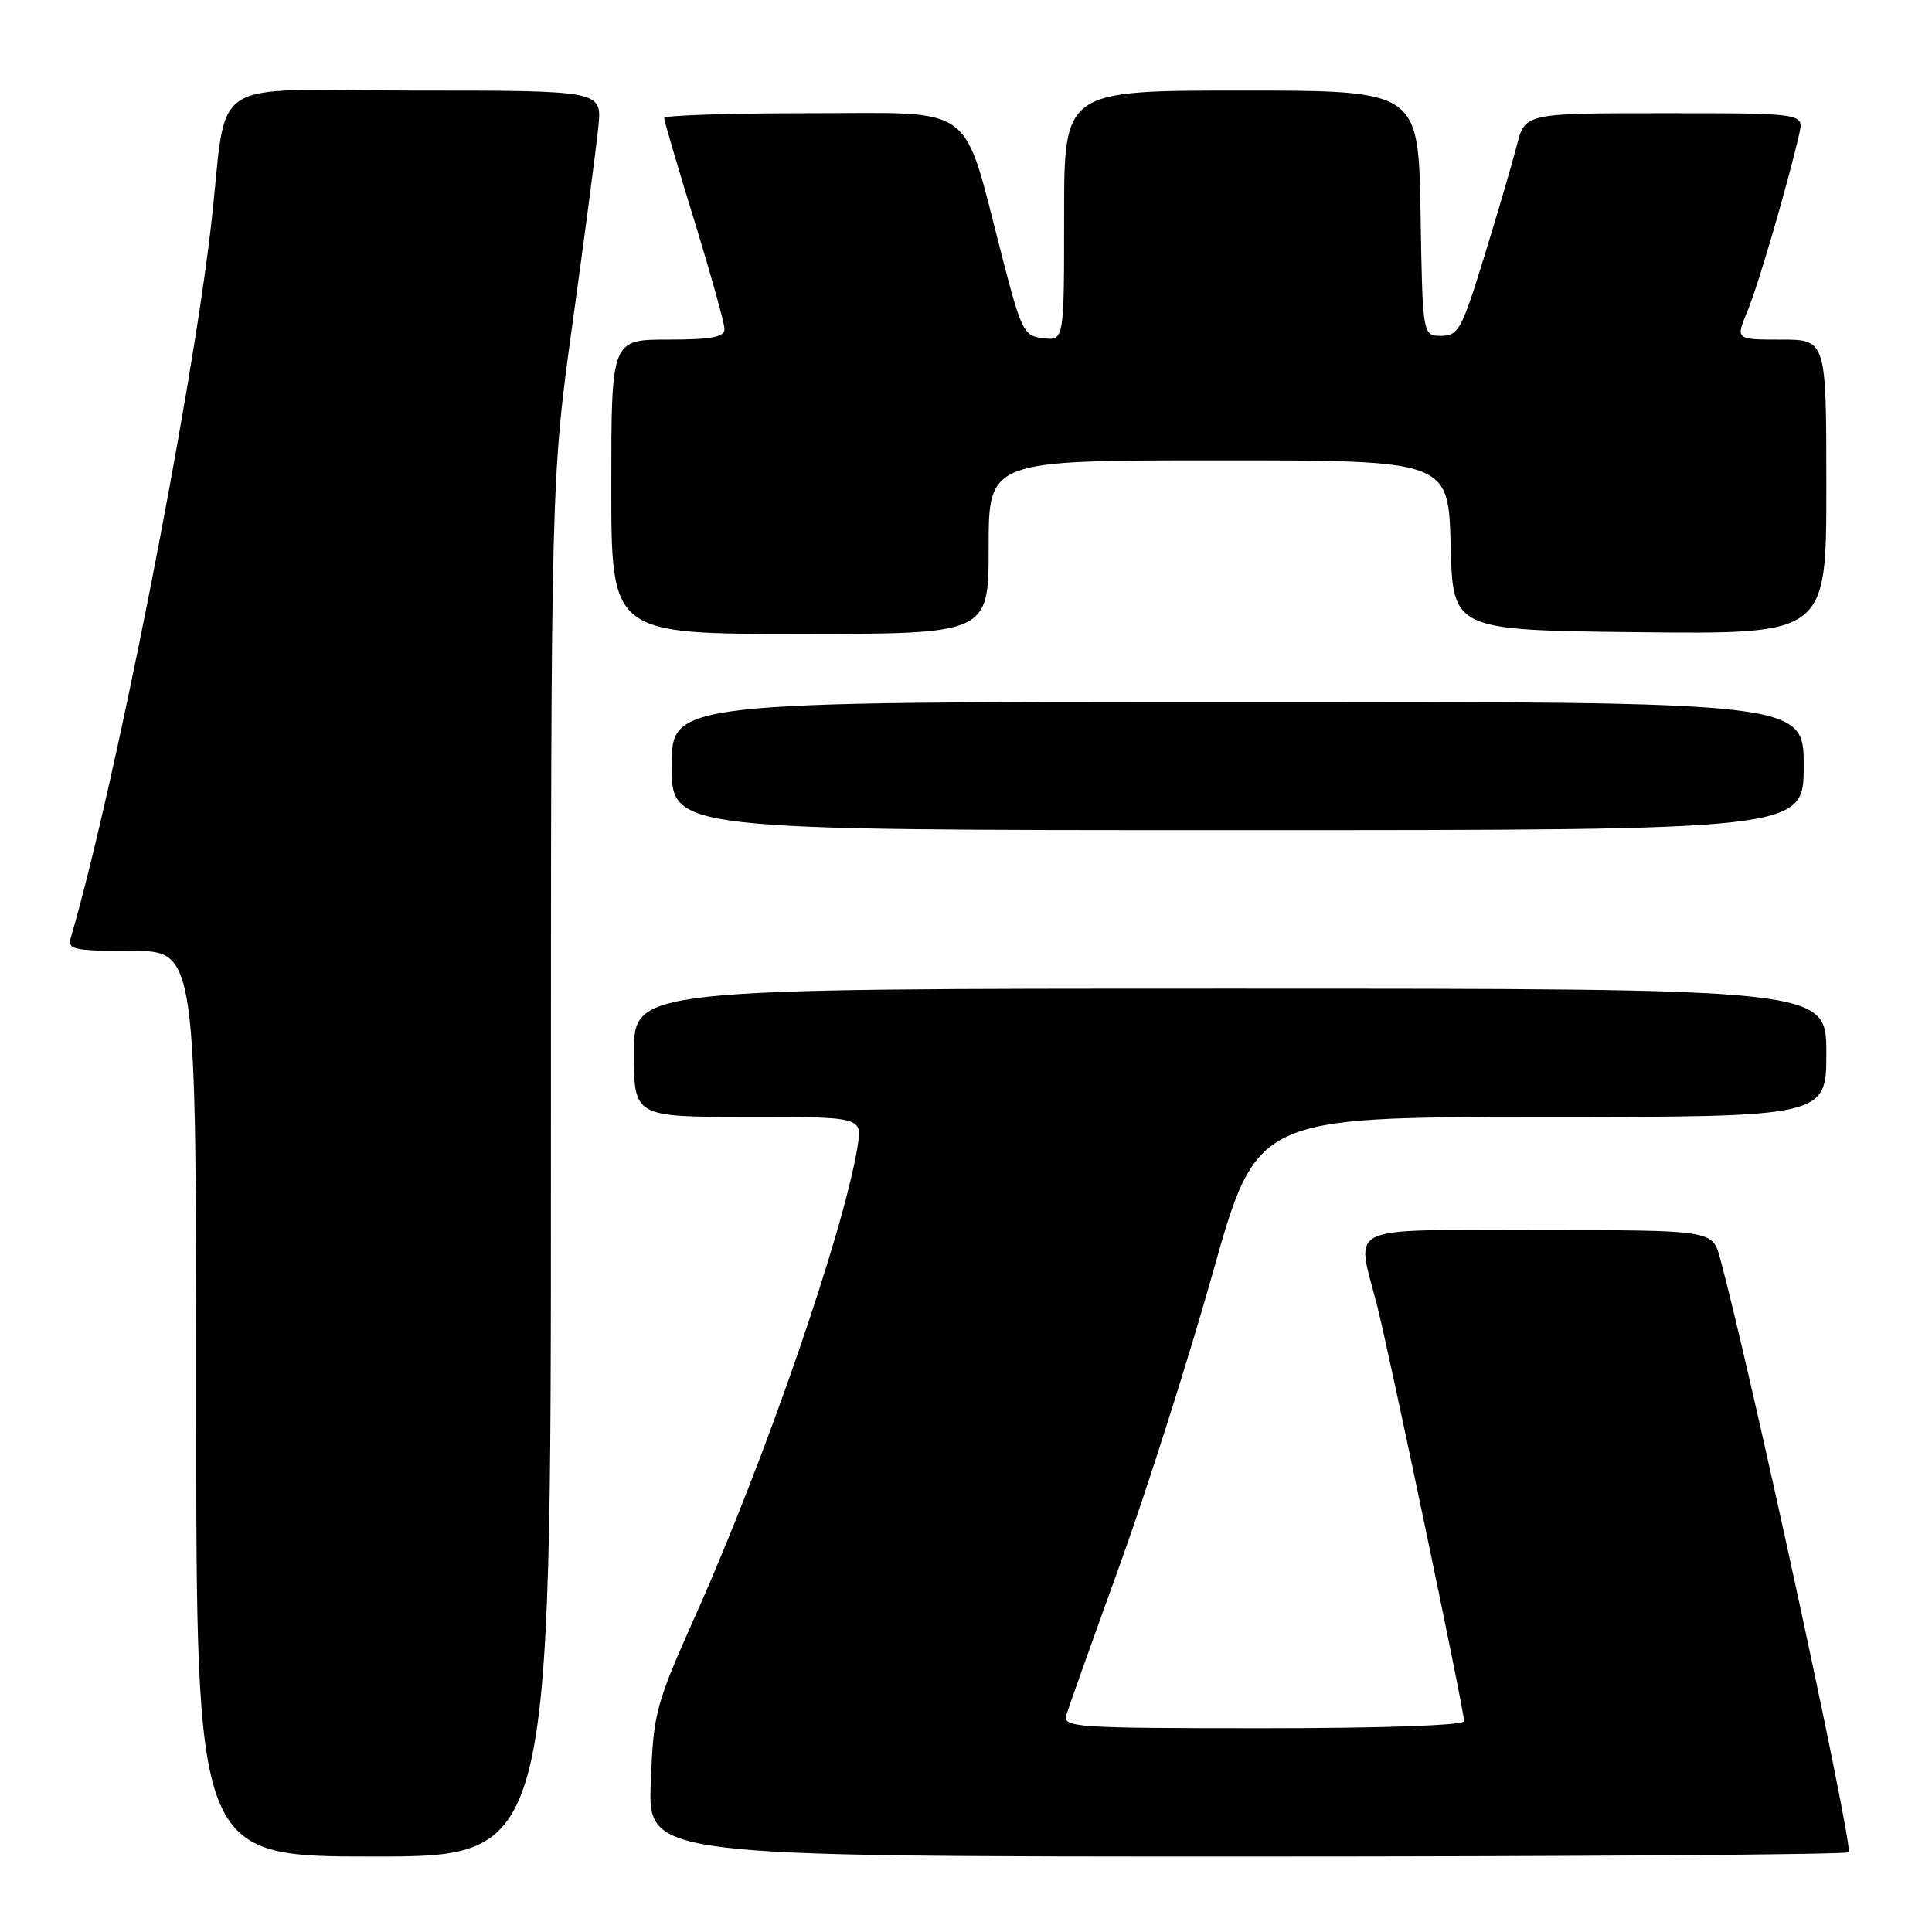 <?xml version="1.0" encoding="UTF-8" standalone="no"?>
<!DOCTYPE svg PUBLIC "-//W3C//DTD SVG 1.1//EN" "http://www.w3.org/Graphics/SVG/1.1/DTD/svg11.dtd" >
<svg xmlns="http://www.w3.org/2000/svg" xmlns:xlink="http://www.w3.org/1999/xlink" version="1.1" viewBox="0 0 256 256">
 <g >
 <path fill="currentColor"
d=" M 73.00 154.75 C 73.00 63.50 73.00 63.50 75.91 42.50 C 77.51 30.95 79.03 19.36 79.29 16.75 C 79.75 12.00 79.75 12.00 54.94 12.00 C 26.73 12.00 30.29 9.62 27.95 30.00 C 25.33 52.84 15.06 104.92 9.38 124.25 C 8.92 125.82 9.74 126.00 17.43 126.00 C 26.00 126.00 26.00 126.00 26.00 186.00 C 26.00 246.00 26.00 246.00 49.50 246.00 C 73.00 246.00 73.00 246.00 73.00 154.75 Z  M 245.00 245.43 C 245.00 241.82 232.00 181.88 227.93 166.75 C 226.92 163.00 226.92 163.00 203.96 163.00 C 177.68 163.00 179.69 162.08 182.44 172.86 C 184.10 179.35 194.00 226.64 194.00 228.06 C 194.00 228.62 183.41 229.00 167.38 229.00 C 142.50 229.00 140.80 228.89 141.29 227.25 C 141.58 226.29 144.75 217.40 148.33 207.50 C 151.91 197.60 157.46 180.17 160.67 168.76 C 166.50 148.02 166.50 148.02 204.25 148.01 C 242.00 148.00 242.00 148.00 242.00 139.50 C 242.00 131.00 242.00 131.00 163.00 131.00 C 84.00 131.00 84.00 131.00 84.00 139.50 C 84.00 148.00 84.00 148.00 99.13 148.00 C 114.26 148.00 114.26 148.00 113.63 151.90 C 111.83 163.16 101.42 193.29 92.18 214.00 C 86.85 225.95 86.58 226.93 86.23 236.25 C 85.87 246.00 85.87 246.00 165.43 246.00 C 209.20 246.00 245.00 245.74 245.00 245.43 Z  M 239.00 101.50 C 239.00 93.00 239.00 93.00 164.00 93.00 C 89.00 93.00 89.00 93.00 89.00 101.50 C 89.00 110.00 89.00 110.00 164.00 110.00 C 239.00 110.00 239.00 110.00 239.00 101.50 Z  M 131.00 72.50 C 131.00 61.00 131.00 61.00 161.47 61.00 C 191.93 61.00 191.93 61.00 192.22 72.25 C 192.50 83.50 192.50 83.50 217.25 83.77 C 242.00 84.03 242.00 84.03 242.00 64.52 C 242.00 45.00 242.00 45.00 235.99 45.00 C 229.97 45.00 229.97 45.00 231.54 41.25 C 232.96 37.85 236.82 24.65 238.41 17.75 C 239.04 15.00 239.04 15.00 220.56 15.00 C 202.08 15.00 202.08 15.00 200.99 19.25 C 200.39 21.59 198.45 28.22 196.67 34.00 C 193.71 43.63 193.24 44.50 190.97 44.50 C 188.50 44.50 188.50 44.50 188.23 28.25 C 187.95 12.00 187.95 12.00 164.48 12.00 C 141.00 12.00 141.00 12.00 141.00 28.57 C 141.00 45.13 141.00 45.13 138.25 44.82 C 135.65 44.52 135.35 43.93 132.78 34.00 C 127.44 13.34 129.66 15.00 107.42 15.00 C 96.74 15.00 88.00 15.28 88.00 15.63 C 88.00 15.97 89.80 22.10 92.00 29.24 C 94.20 36.39 96.00 42.85 96.00 43.61 C 96.00 44.67 94.22 45.00 88.50 45.00 C 81.00 45.00 81.00 45.00 81.00 64.50 C 81.00 84.00 81.00 84.00 106.00 84.00 C 131.00 84.00 131.00 84.00 131.00 72.50 Z "/>
</g>
</svg>